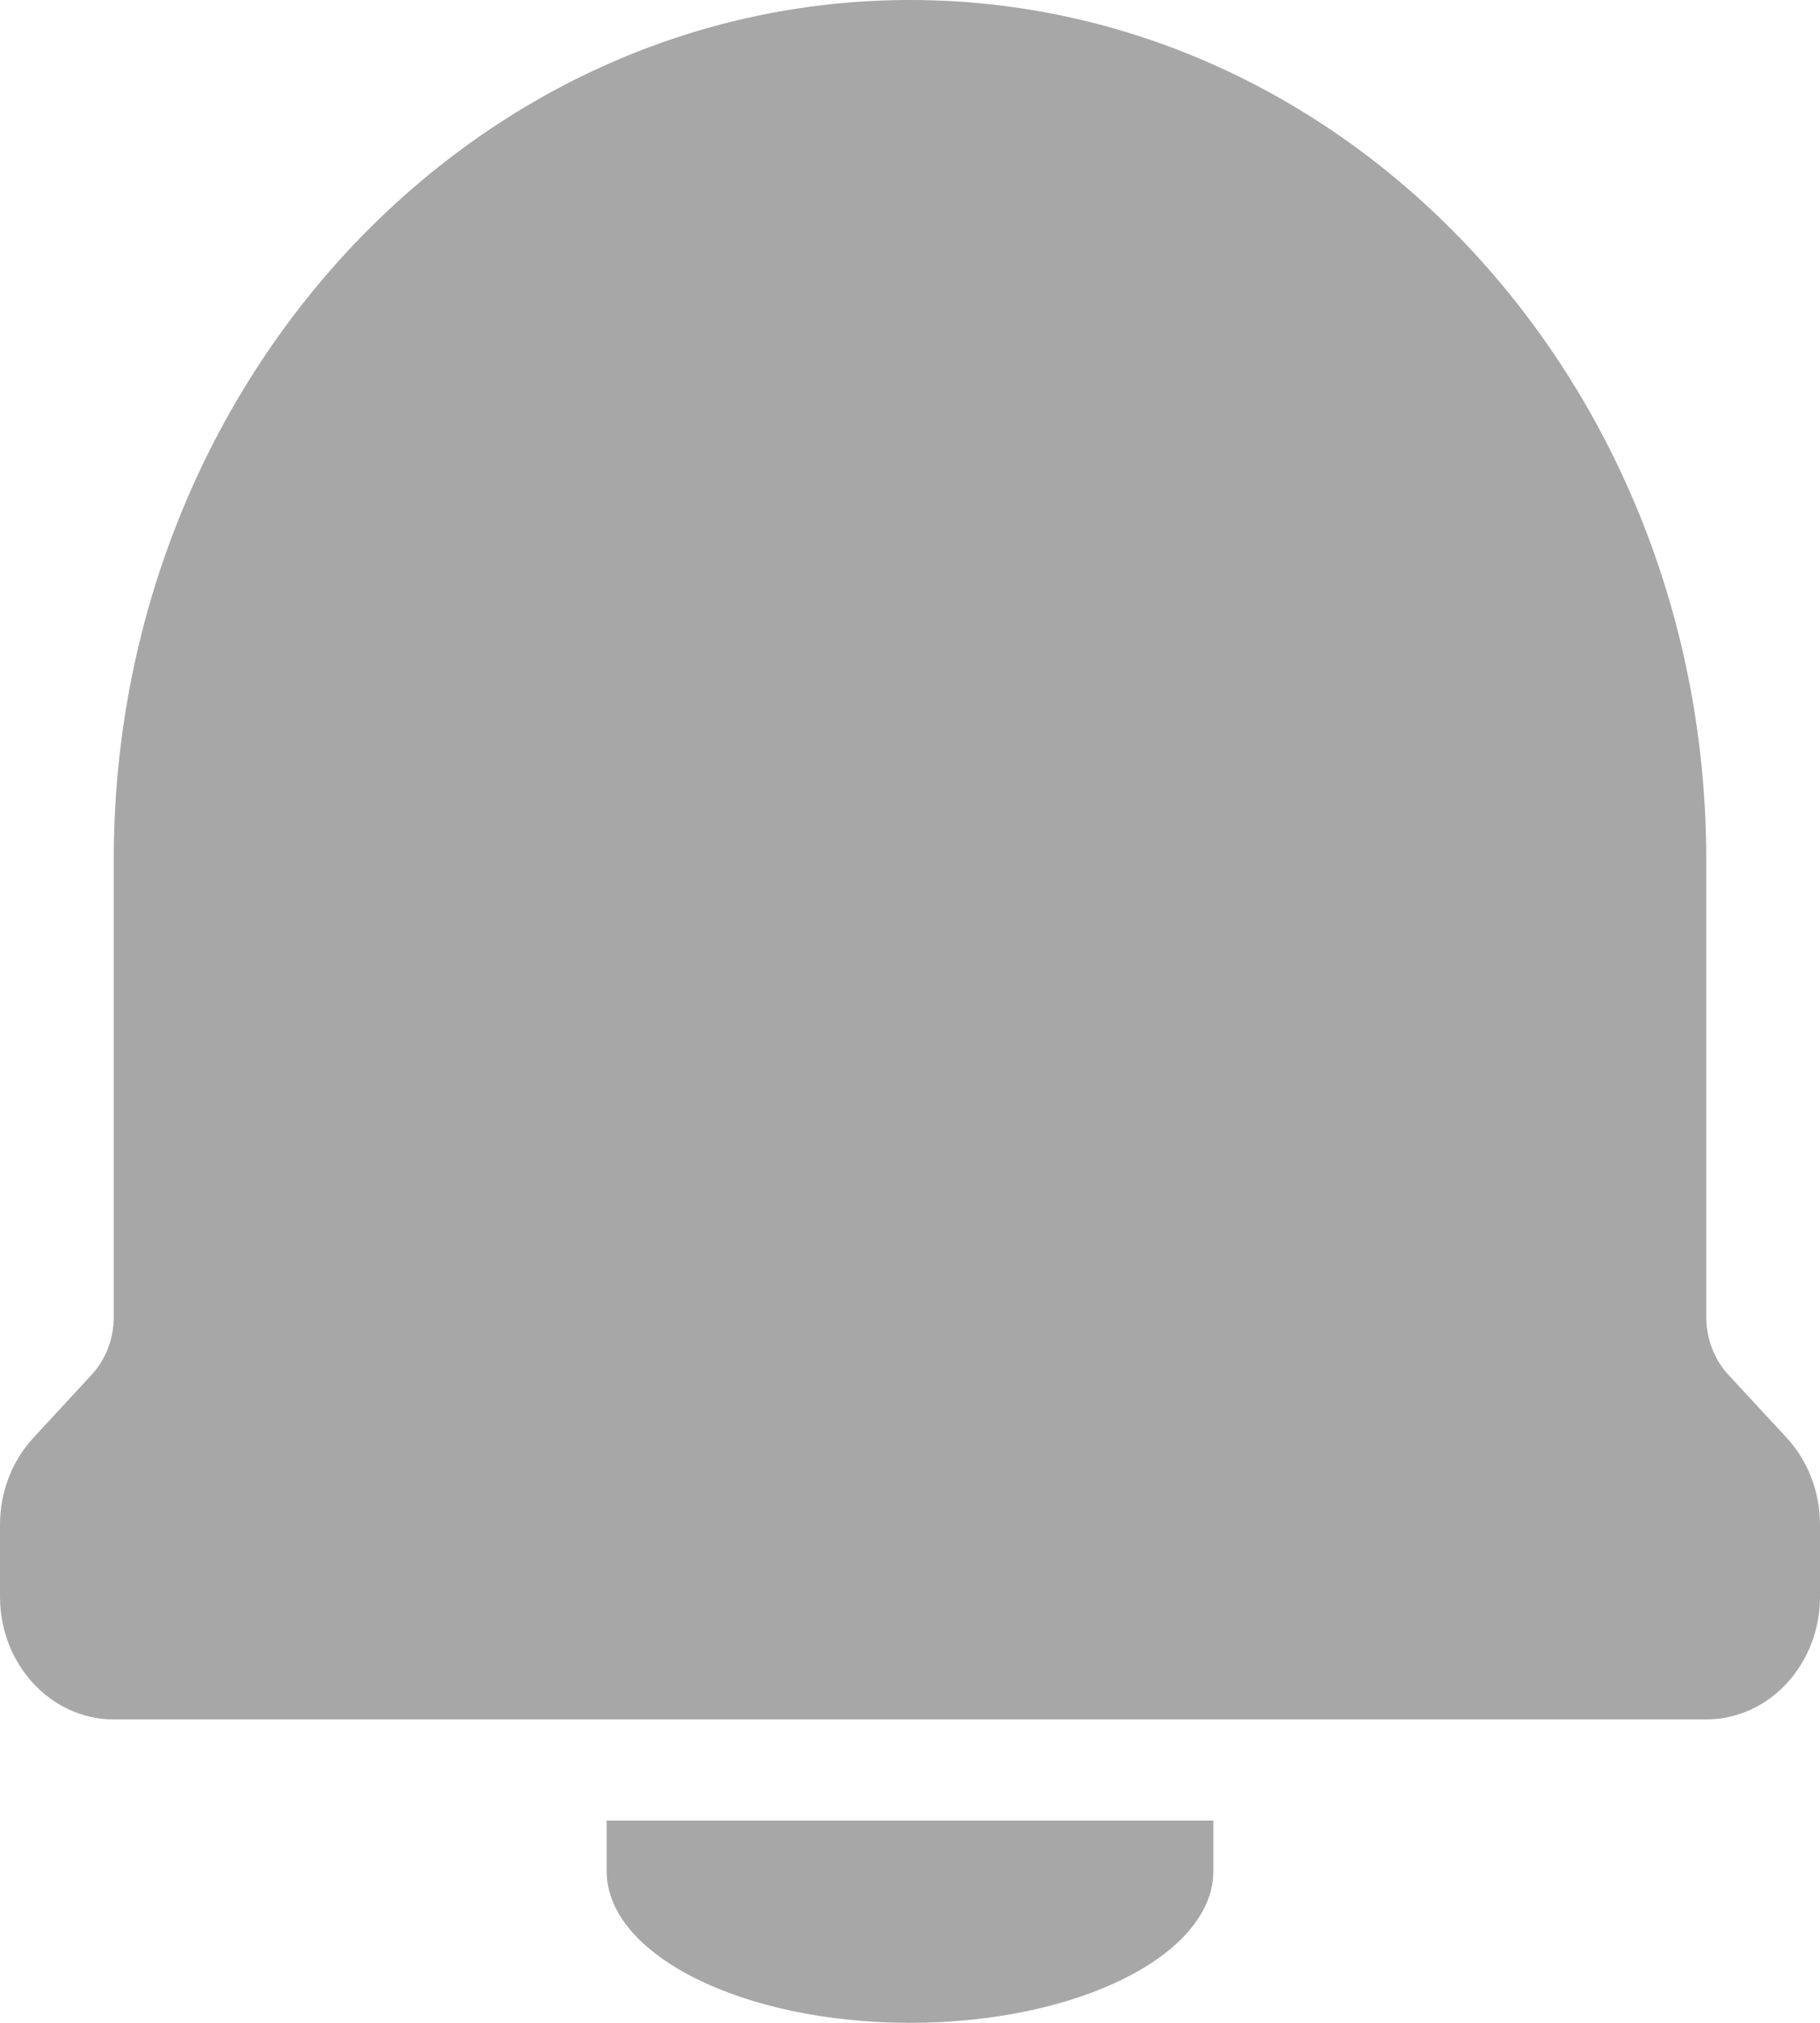 <svg width="18" height="20" viewBox="0 0 18 20" fill="none" xmlns="http://www.w3.org/2000/svg">
<path d="M12 18H6V18.5C6 19.328 7.343 20 9 20C10.657 20 12 19.328 12 18.5V18Z" fill="#A7A7A7"/>
<path d="M1.125 17H16.875C17.496 17 18 16.456 18 15.786V15.074C18 14.752 17.881 14.444 17.671 14.216L17.096 13.595C16.954 13.443 16.875 13.236 16.875 13.02V8.5C16.875 3.806 13.349 -1.15121e-05 9 0C4.651 1.15121e-05 1.125 3.806 1.125 8.5V13.02C1.125 13.236 1.046 13.443 0.904 13.595L0.33 14.216C0.119 14.444 0 14.752 0 15.074V15.786C0 16.456 0.504 17 1.125 17Z" fill="#A7A7A7"/>
</svg>
